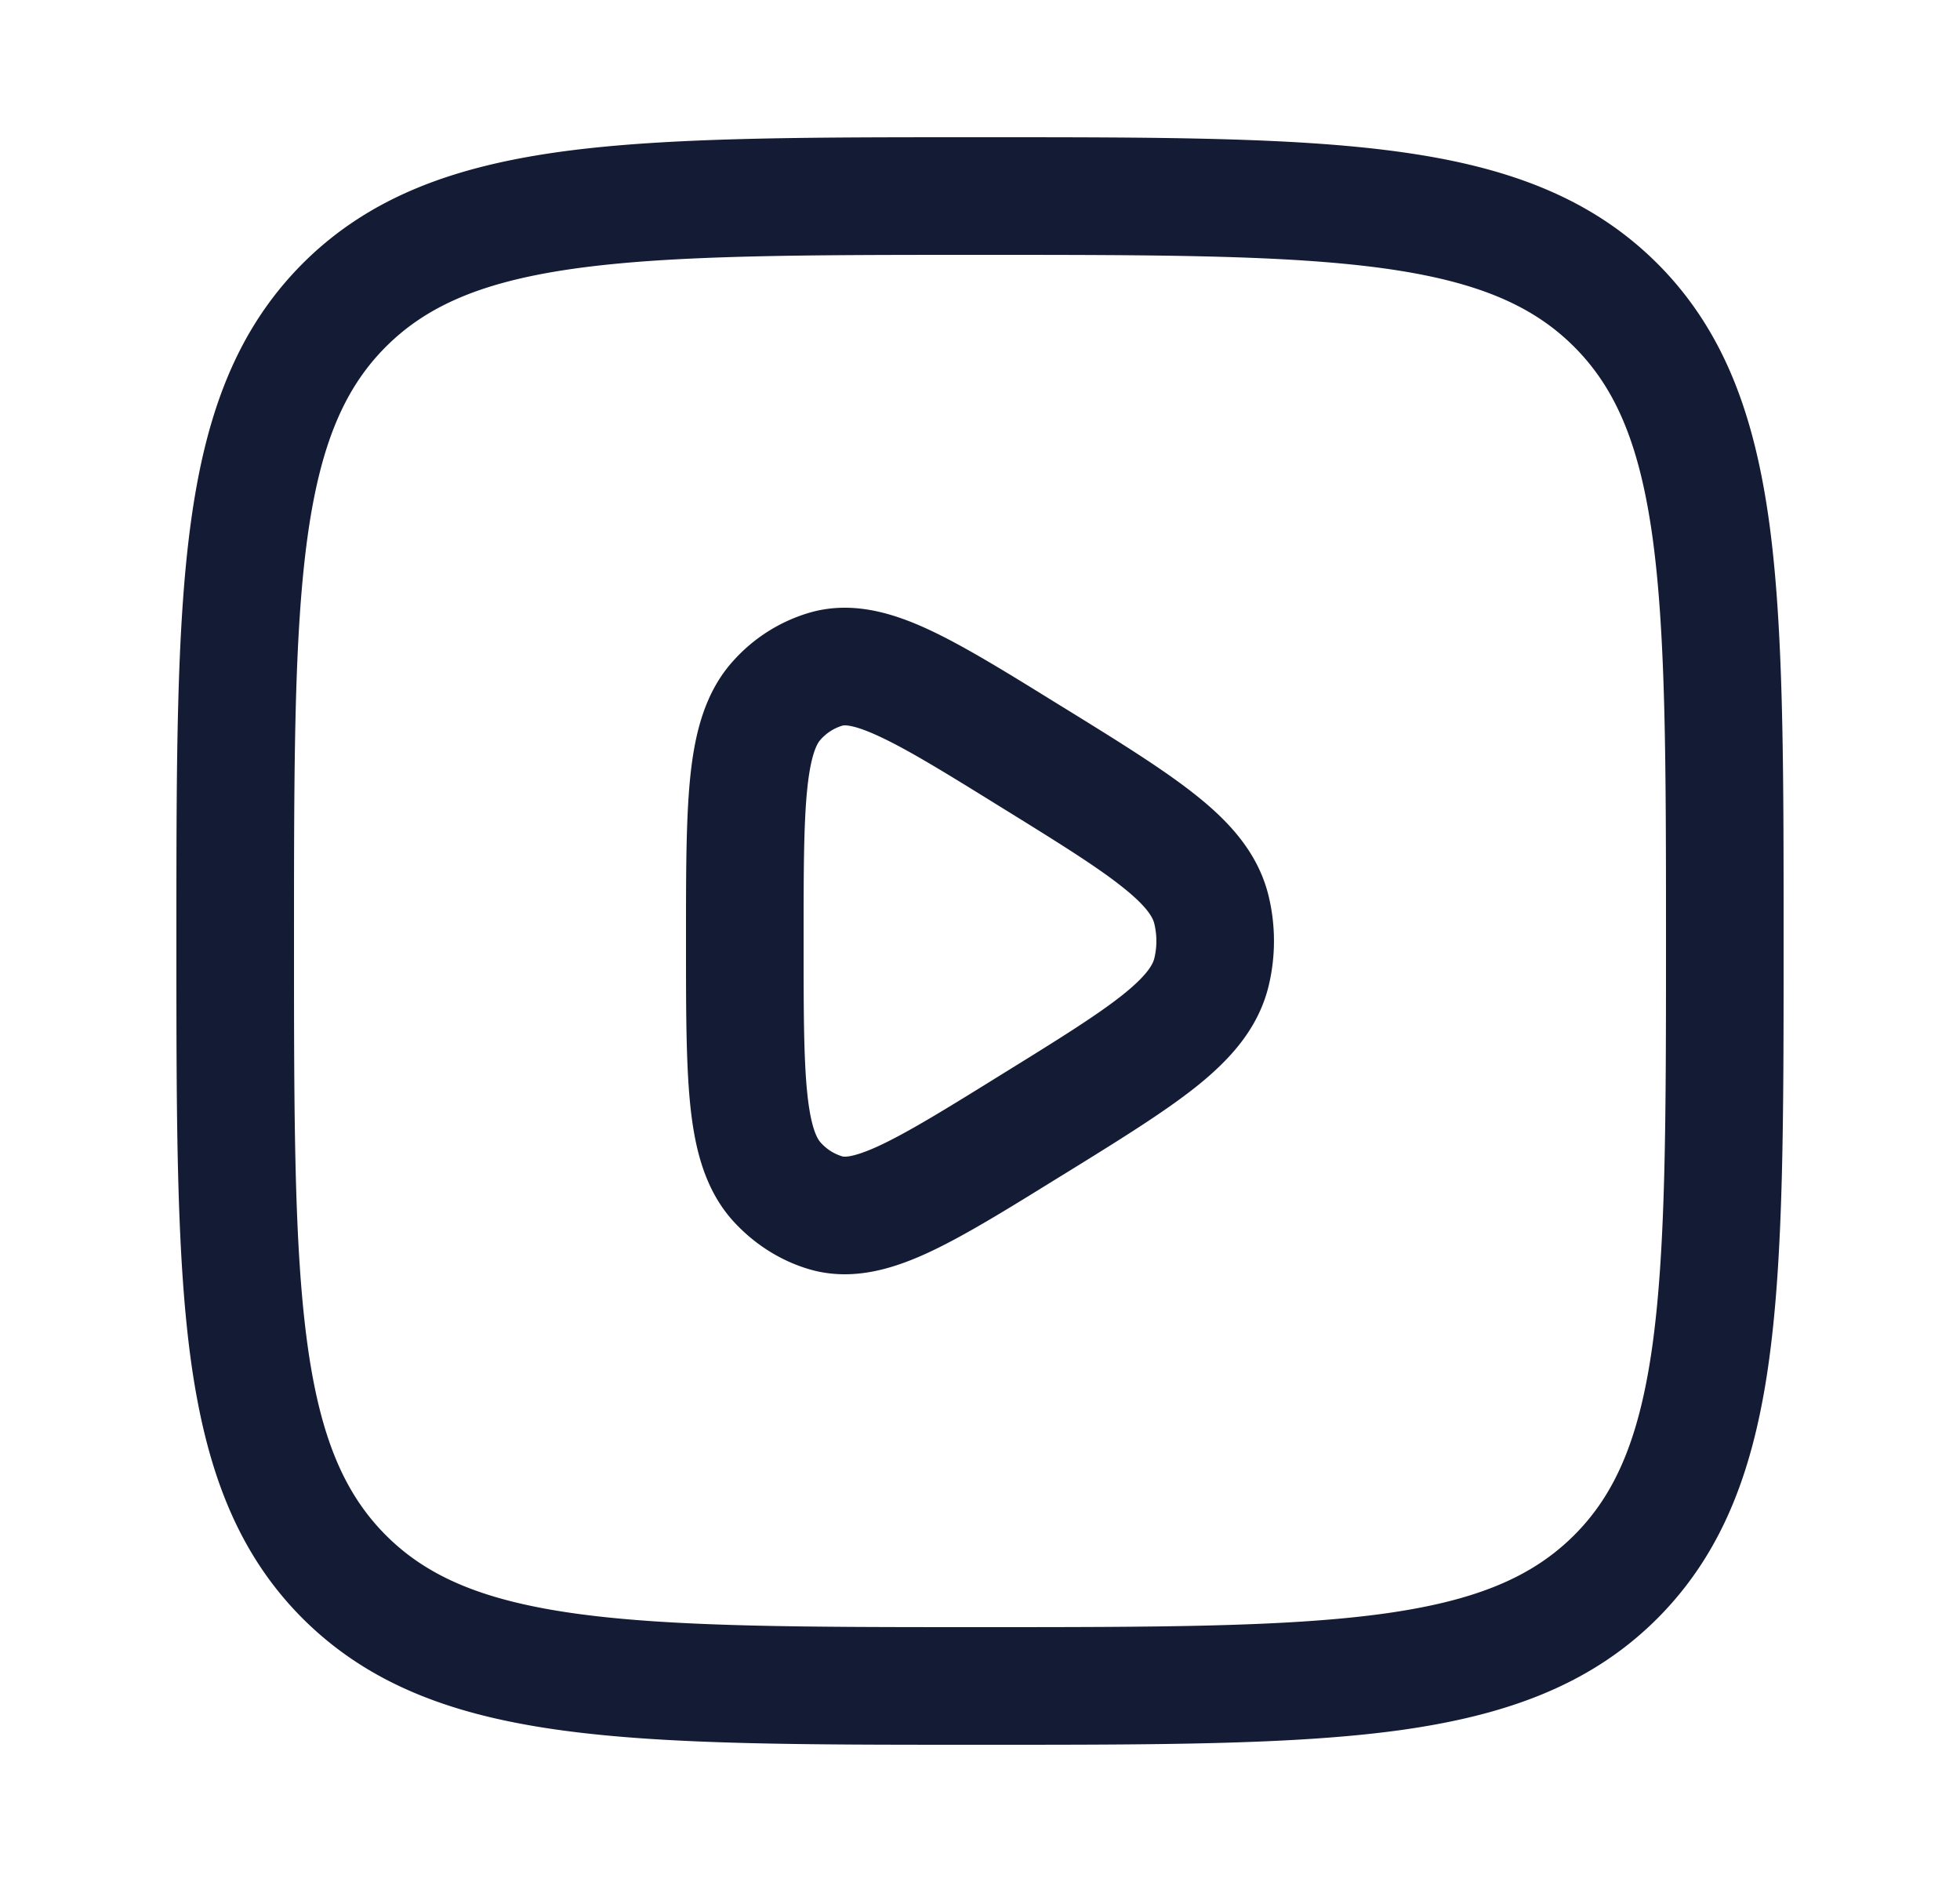 <svg xmlns="http://www.w3.org/2000/svg" width="25" height="24" fill="none"><path fill="#141B34" fill-rule="evenodd" d="M12.557 1.75h-.114c-2.19 0-3.912 0-5.255.18-1.377.186-2.469.573-3.327 1.43-.858.86-1.245 1.951-1.43 3.328-.181 1.343-.181 3.064-.181 5.255v.114c0 2.19 0 3.912.18 5.255.186 1.377.573 2.469 1.43 3.327.86.858 1.951 1.245 3.328 1.43 1.343.181 3.064.181 5.255.181h.114c2.19 0 3.912 0 5.255-.18 1.377-.186 2.469-.573 3.327-1.43.858-.86 1.245-1.951 1.43-3.328.181-1.343.181-3.064.181-5.255v-.114c0-2.19 0-3.912-.18-5.255-.186-1.377-.573-2.469-1.43-3.327-.86-.858-1.951-1.245-3.328-1.43-1.343-.181-3.064-.181-5.255-.181M4.922 4.422c.533-.533 1.256-.842 2.466-1.005C8.62 3.252 10.24 3.25 12.5 3.25s3.88.002 5.112.167c1.21.163 1.933.472 2.466 1.005s.842 1.256 1.005 2.466c.165 1.232.167 2.852.167 5.112s-.002 3.88-.167 5.112c-.163 1.21-.471 1.933-1.005 2.466s-1.256.842-2.466 1.005c-1.232.165-2.852.167-5.112.167s-3.88-.002-5.112-.167c-1.21-.163-1.933-.471-2.466-1.005s-.842-1.256-1.005-2.466C3.752 15.88 3.75 14.26 3.75 12s.002-3.88.167-5.112c.163-1.21.472-1.933 1.005-2.466m8.667 4.615-.082-.05c-.657-.407-1.208-.748-1.665-.96-.463-.214-.992-.376-1.543-.206a2.1 2.1 0 0 0-.944.604c-.372.409-.494.943-.55 1.476-.055.532-.055 1.22-.055 2.056v.086c0 .837 0 1.524.055 2.056.056.533.178 1.067.55 1.476.256.28.58.492.944.604.551.17 1.08.008 1.543-.206.457-.212 1.008-.553 1.665-.96l.082-.05c.681-.421 1.25-.773 1.662-1.1.424-.338.797-.736.931-1.292.09-.374.09-.768 0-1.142-.134-.556-.507-.954-.931-1.291-.412-.328-.98-.68-1.662-1.101m-3.125.398a.6.6 0 0 1 .277-.18c.009-.004.107-.035.47.134.366.169.84.46 1.548.899.733.453 1.224.758 1.558 1.024.33.262.39.398.407.47a.94.94 0 0 1 0 .437c-.017.07-.077.207-.407.47-.334.265-.825.57-1.558 1.023-.709.44-1.182.73-1.547.9-.364.168-.462.137-.47.134a.6.6 0 0 1-.278-.18c-.037-.043-.12-.17-.167-.622-.046-.445-.047-1.054-.047-1.944s.001-1.499.047-1.944c.047-.452.13-.58.167-.621" clip-rule="evenodd"/></svg>